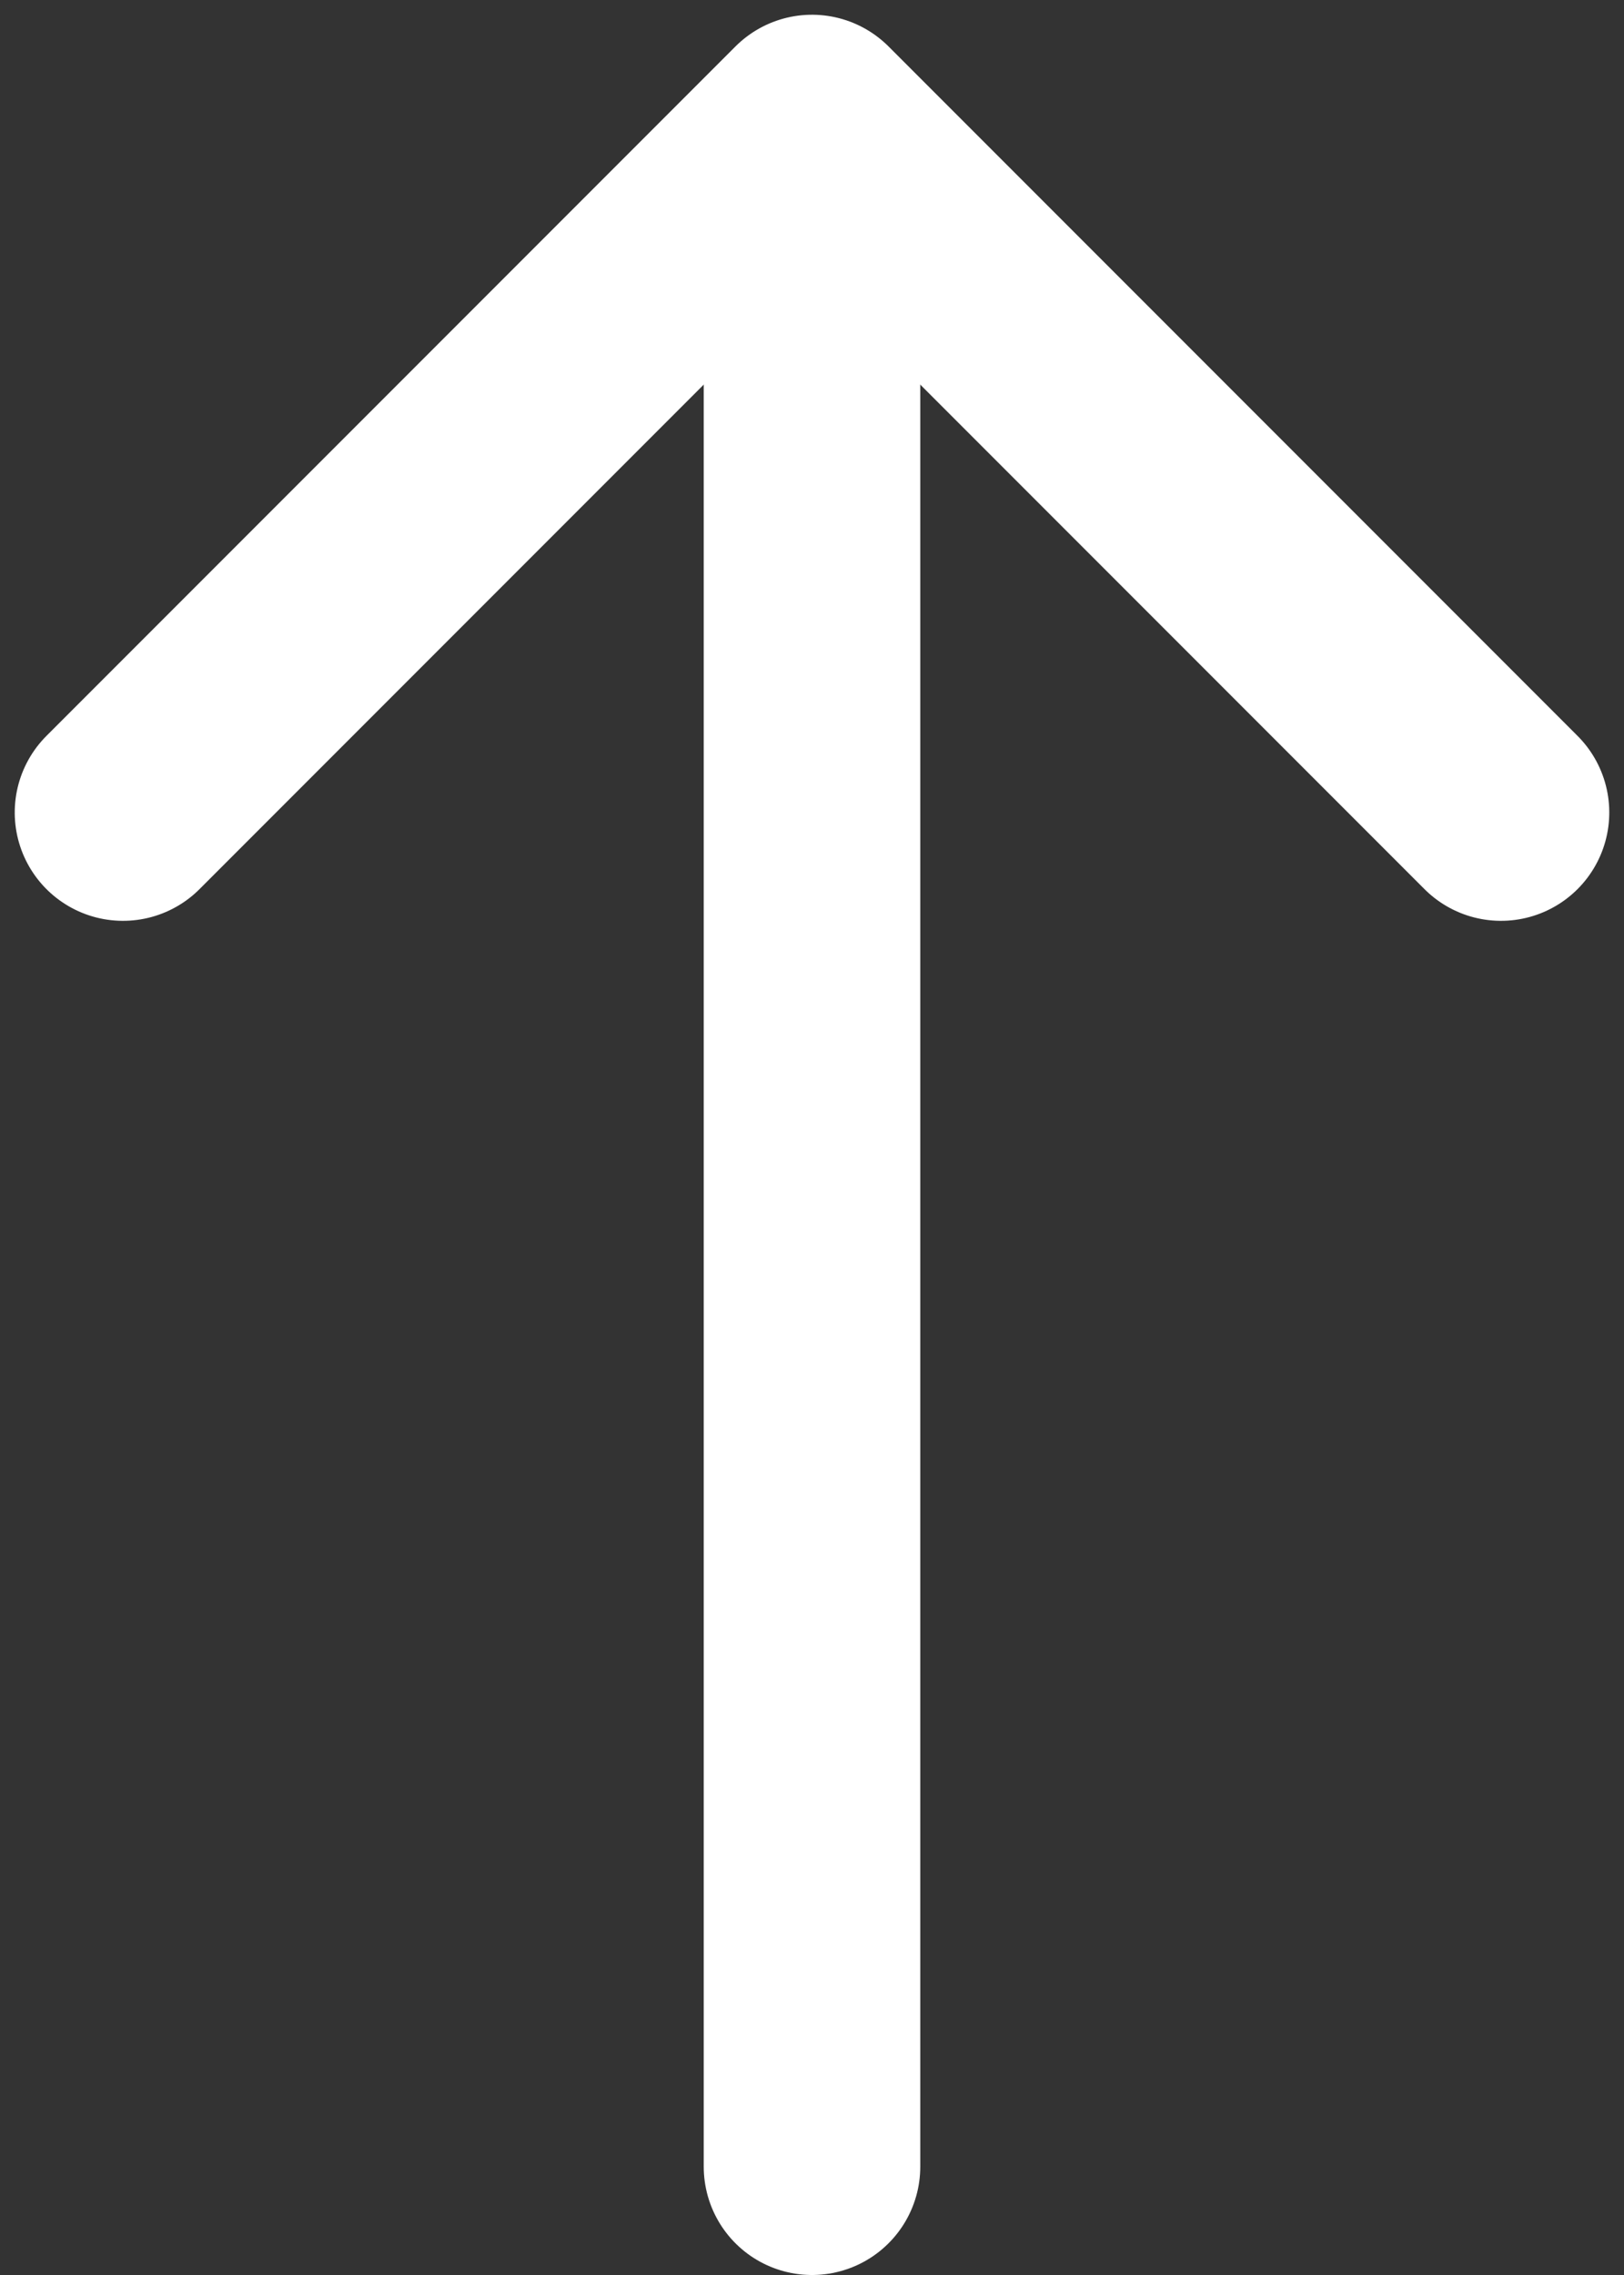 <?xml version="1.0" encoding="UTF-8"?>
<svg width="15px" height="21px" viewBox="0 0 15 21" version="1.1" xmlns="http://www.w3.org/2000/svg" xmlns:xlink="http://www.w3.org/1999/xlink">
    <rect x="0" y="0" width="15" height="21" fill="#333333" stroke="none"/>
    <!-- Generator: Sketch 47.1 (45422) - http://www.bohemiancoding.com/sketch -->
    <title>back_to_top_arrow</title>
    <desc>Created with Sketch.</desc>
    <defs></defs>
    <g id="Garage_flow" stroke="none" stroke-width="1" fill="none" fill-rule="evenodd">
        <g id="back_to_top_arrow" transform="translate(-2, -2)">
            <g id="Group-8" transform="translate(3, 3)" stroke="#FFFFFF" stroke-width="2" stroke-linecap="round" stroke-linejoin="round">
                <path d="M6.5,2.5 L6.5,19" id="Line-4"></path>
                <polyline id="Path-6" transform="translate(6.5, 6.5) rotate(-135) translate(-6.5, -6.5) " points="11 2 11 11 2 11"></polyline>
            </g>
            <rect id="Rectangle-28" x="0" y="0" width="19" height="24"></rect>
        </g>
    </g>
</svg>